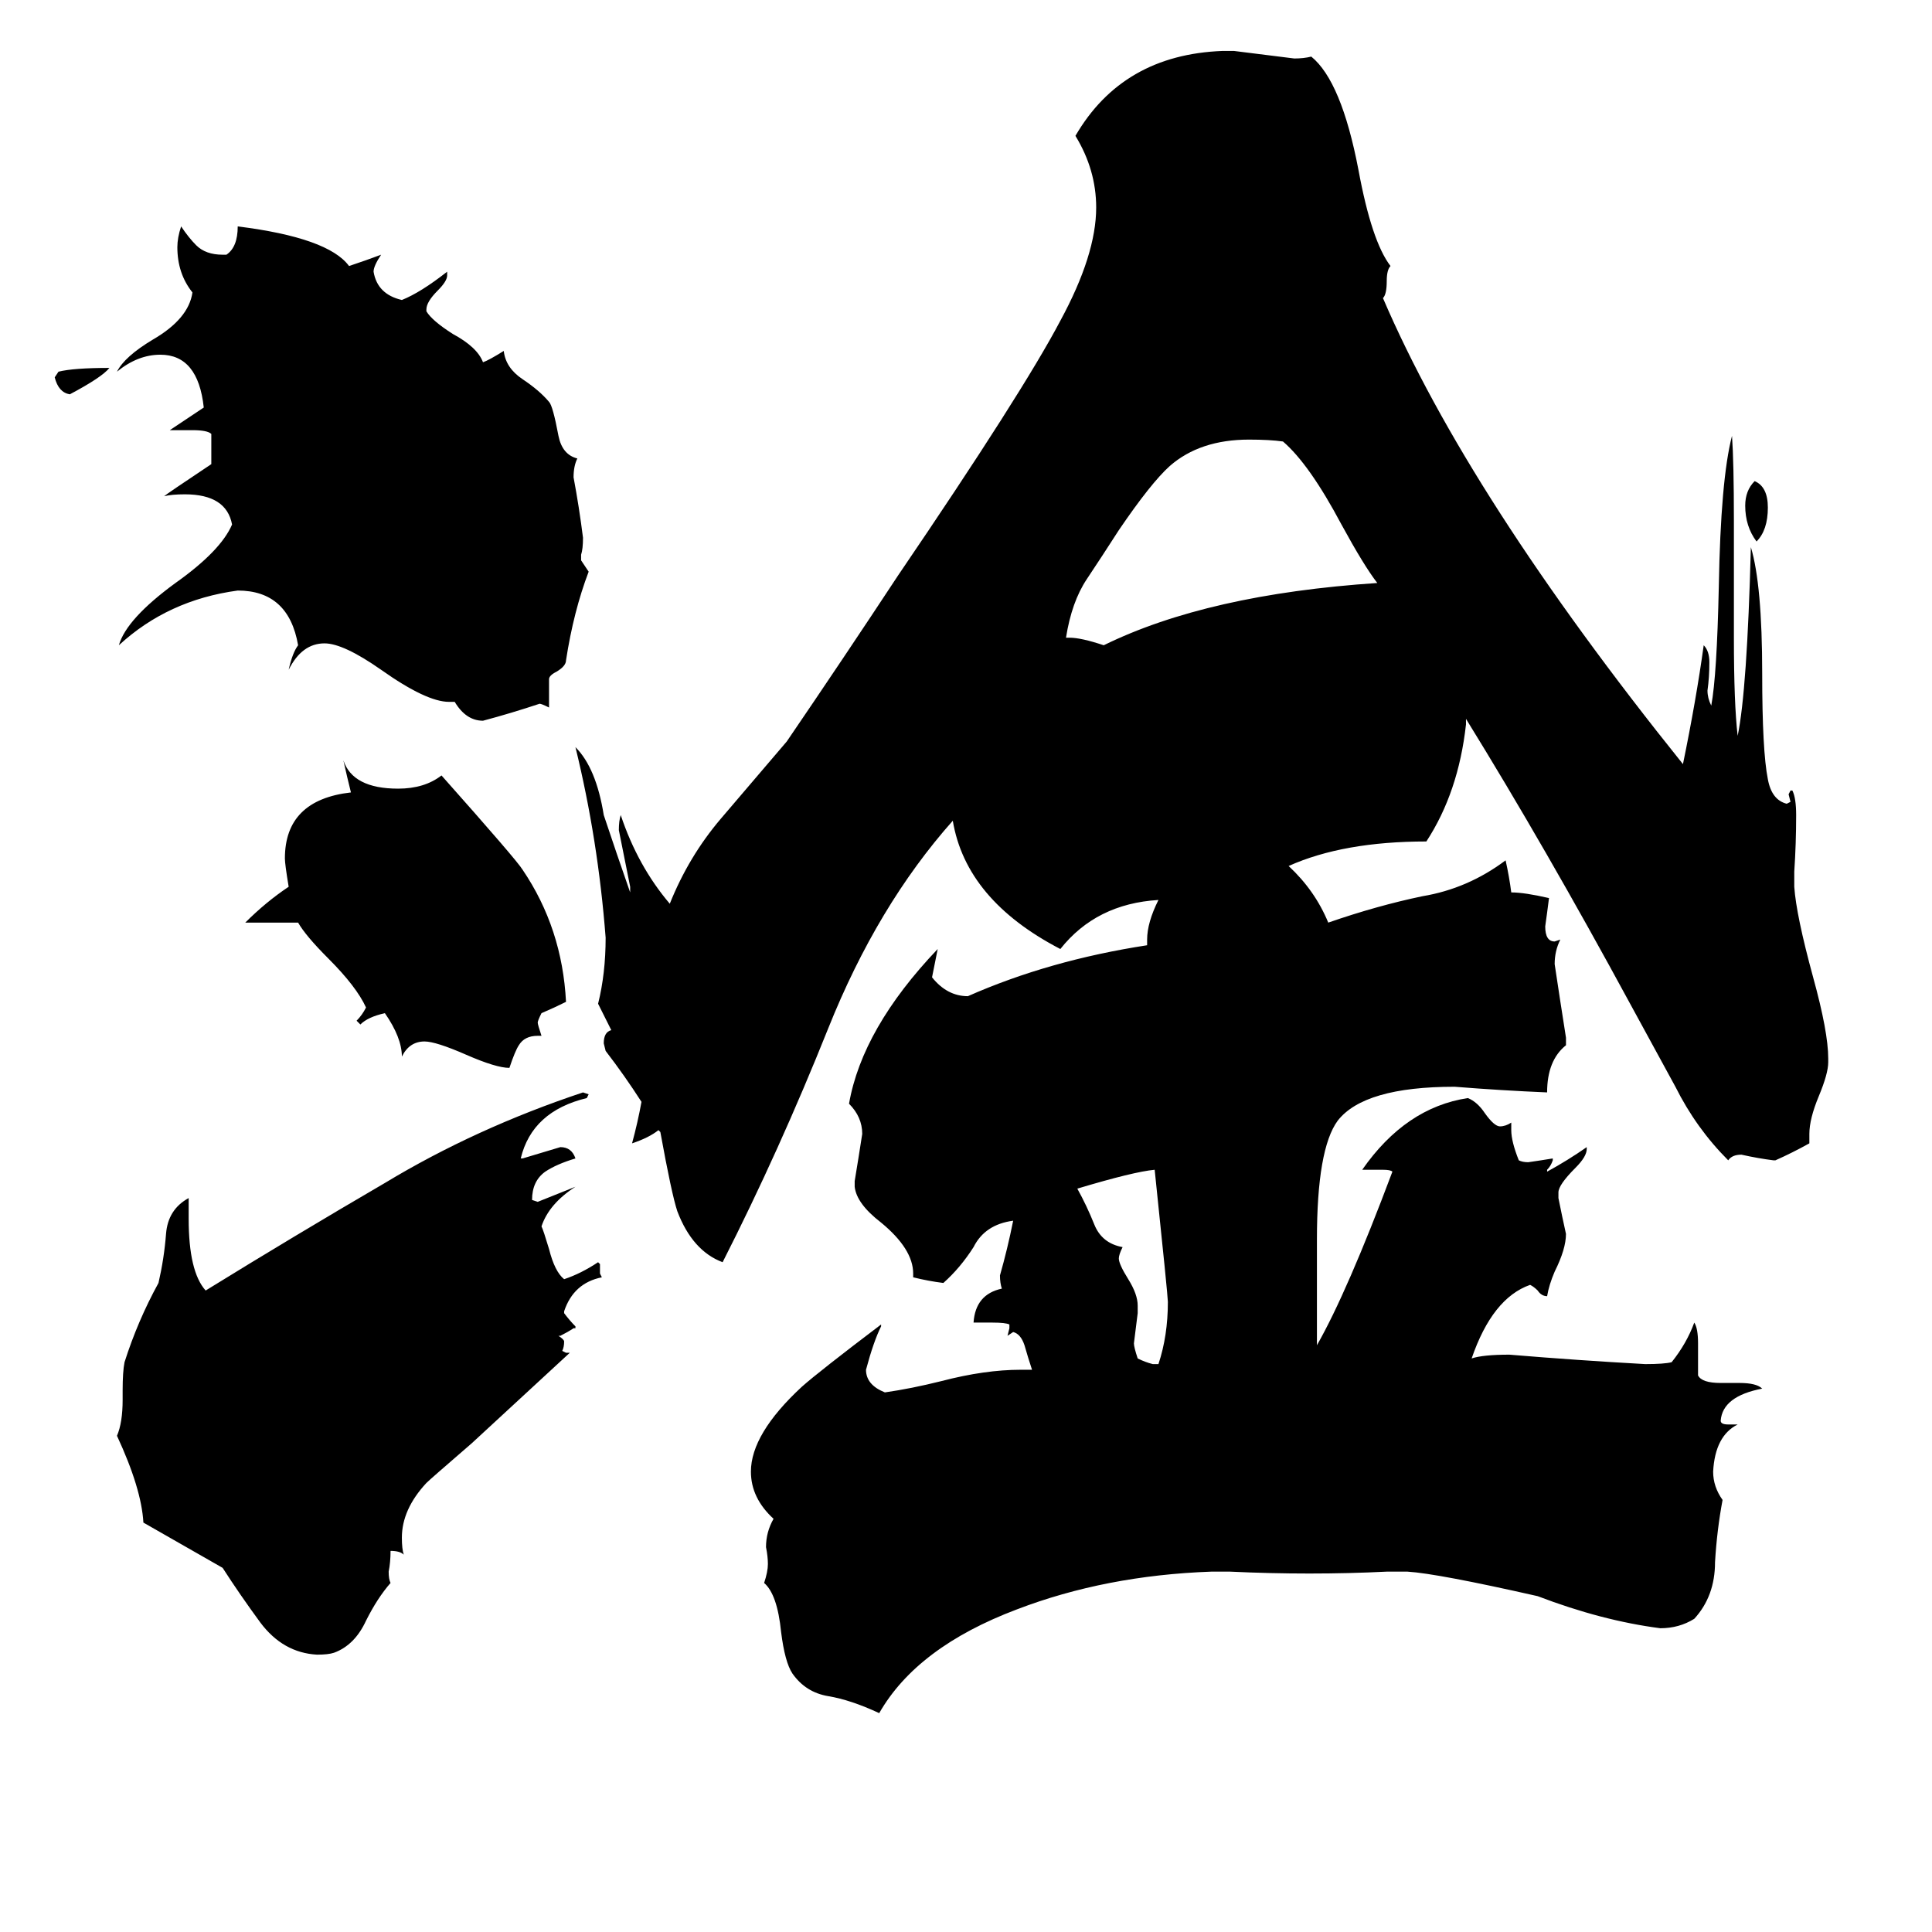 <svg xmlns="http://www.w3.org/2000/svg" viewBox="0 -800 1024 1024">
	<path fill="#000000" d="M58 -605Q54 -600 37 -591Q31 -592 29 -600L31 -603Q39 -605 58 -605ZM931 -513Q925 -521 925 -532Q925 -540 930 -545Q937 -542 937 -531Q937 -519 931 -513ZM611 -77H614Q619 -92 619 -110Q619 -113 612 -180Q601 -179 571 -170Q576 -161 580 -151Q584 -141 595 -139Q593 -135 593 -133Q593 -130 598 -122Q603 -114 603 -108V-104Q602 -96 601 -88Q601 -86 603 -80Q607 -78 611 -77ZM565 -462H567Q573 -462 585 -458Q640 -485 730 -491Q723 -500 711 -522Q694 -554 680 -566Q673 -567 662 -567Q636 -567 620 -553Q610 -544 593 -519Q584 -505 576 -493Q568 -481 565 -462ZM287 -251H285Q278 -251 275 -246Q273 -243 270 -234Q263 -234 247 -241Q231 -248 225 -248Q217 -248 213 -240Q213 -250 204 -263Q195 -261 191 -257L189 -259Q192 -262 194 -266Q189 -277 174 -292Q162 -304 158 -311H130Q141 -322 153 -330Q151 -342 151 -345Q151 -376 186 -380Q184 -388 182 -397Q187 -382 211 -382Q225 -382 234 -389Q274 -344 277 -339Q298 -308 300 -269Q294 -266 287 -263Q285 -259 285 -258Q285 -257 287 -251ZM291 -440V-425Q287 -427 286 -427Q271 -422 256 -418Q247 -418 241 -428H238Q226 -428 202 -445Q182 -459 172 -459Q160 -459 153 -445Q155 -454 158 -458Q153 -487 126 -487Q89 -482 63 -458Q67 -472 93 -491Q117 -508 123 -522Q120 -538 98 -538Q91 -538 87 -537Q88 -538 112 -554V-570Q110 -572 102 -572H90Q99 -578 108 -584Q105 -612 85 -612Q73 -612 62 -603Q66 -611 81 -620Q100 -631 102 -645Q94 -655 94 -669Q94 -674 96 -680Q100 -674 104 -670Q109 -665 118 -665H120Q126 -669 126 -680Q174 -674 185 -659Q194 -662 202 -665Q198 -659 198 -656Q200 -644 213 -641Q223 -645 237 -656V-654Q237 -651 232 -646Q226 -640 226 -636V-635Q229 -630 240 -623Q253 -616 256 -608Q259 -609 267 -614Q268 -605 277 -599Q286 -593 291 -587Q293 -585 296 -569Q298 -559 306 -557Q304 -553 304 -547Q307 -531 309 -515Q309 -509 308 -506V-503Q310 -500 312 -497Q304 -476 300 -450Q300 -447 295 -444Q291 -442 291 -440ZM300 -83H302Q276 -59 250 -35Q228 -16 226 -14Q213 0 213 15Q213 21 214 24Q212 22 207 22Q207 28 206 33Q206 37 207 39Q200 47 194 59Q188 72 177 76Q174 77 168 77Q150 76 138 60Q127 45 118 31Q97 19 76 7Q75 -11 62 -39Q65 -46 65 -58V-63Q65 -73 66 -78Q73 -100 84 -120Q87 -133 88 -146Q89 -159 100 -165V-154Q100 -126 109 -116Q156 -145 204 -173Q252 -202 309 -221L312 -220L311 -218Q282 -211 276 -186H277Q287 -189 297 -192Q303 -192 305 -186Q295 -183 289 -179Q282 -174 282 -164L285 -163Q295 -167 305 -171Q291 -162 287 -150Q288 -148 291 -138Q294 -126 299 -122Q308 -125 317 -131L318 -130V-125L319 -123Q304 -120 299 -105V-104Q302 -100 305 -97V-96H304Q301 -94 297 -92H296Q299 -90 299 -89Q299 -86 298 -84ZM916 -45H921Q909 -39 908 -20Q908 -12 913 -5Q910 11 909 28Q909 46 898 58Q890 63 880 63Q849 59 815 46Q762 34 746 33H735Q715 34 694 34Q673 34 652 33H642Q586 35 539 53Q486 73 466 108Q451 101 439 99Q427 97 420 87Q416 81 414 65Q412 45 405 39Q407 33 407 29Q407 25 406 20Q406 12 410 5Q398 -6 398 -20Q398 -40 425 -65Q434 -73 467 -98V-97Q463 -89 459 -74Q459 -66 469 -62Q483 -64 499 -68Q522 -74 541 -74H547Q545 -80 543 -87Q541 -93 537 -94L534 -92L535 -96V-98Q533 -99 526 -99H516Q517 -114 531 -117Q530 -120 530 -124Q534 -138 537 -153Q522 -151 516 -139Q509 -128 500 -120Q492 -121 484 -123V-125Q484 -138 467 -152Q454 -162 453 -171V-174Q455 -186 457 -199Q457 -208 450 -215Q457 -255 497 -297L494 -282Q502 -272 513 -272Q556 -291 608 -299V-302Q608 -311 614 -323Q581 -321 562 -297Q512 -323 505 -365Q465 -320 439 -255Q413 -190 383 -131Q367 -137 359 -158Q356 -167 350 -200L349 -201Q344 -197 335 -194Q338 -205 340 -216Q331 -230 321 -243L320 -247Q320 -253 324 -254L317 -268Q321 -284 321 -303Q317 -355 305 -404Q316 -393 320 -368Q327 -347 334 -327V-330Q331 -345 328 -360Q328 -365 329 -368Q338 -341 355 -321Q365 -346 382 -366Q399 -386 417 -407Q447 -451 476 -495Q542 -592 562 -630Q581 -665 581 -690Q581 -710 570 -728Q595 -771 648 -773H654Q670 -771 686 -769Q691 -769 695 -770Q711 -757 720 -710Q727 -672 737 -659Q735 -657 735 -651Q735 -644 733 -642Q778 -537 892 -395Q899 -429 903 -458Q906 -455 906 -449Q906 -441 905 -434Q905 -430 907 -426Q910 -442 911 -489Q912 -546 918 -569Q919 -555 919 -524V-462Q919 -427 921 -410Q926 -434 928 -510Q934 -490 934 -443Q934 -402 937 -387Q939 -376 947 -374L949 -375L948 -379L949 -381H950Q952 -377 952 -368Q952 -353 951 -338V-330Q952 -315 961 -282Q969 -253 969 -239V-237Q969 -231 964 -219Q959 -207 959 -199V-194Q950 -189 941 -185H940Q932 -186 923 -188Q918 -188 916 -185Q899 -202 888 -224Q876 -246 864 -268Q819 -351 777 -419V-416Q773 -380 756 -354Q712 -354 683 -341Q697 -328 704 -311Q730 -320 754 -325Q778 -329 798 -344Q800 -335 801 -327Q808 -327 821 -324Q820 -316 819 -309Q819 -301 824 -301L827 -302Q824 -296 824 -289Q827 -269 830 -250V-246Q820 -238 820 -221Q796 -222 771 -224Q723 -224 709 -206Q698 -191 698 -143V-87Q714 -115 738 -179Q737 -180 733 -180H722Q745 -213 778 -218Q783 -216 787 -210Q792 -203 795 -203Q798 -203 801 -205V-201Q801 -195 805 -185Q807 -184 810 -184Q817 -185 823 -186V-185Q822 -182 820 -180V-179Q831 -185 841 -192V-191Q841 -187 835 -181Q826 -172 826 -168V-165Q828 -155 830 -146Q830 -138 824 -126Q821 -119 820 -113Q817 -113 815 -116Q813 -118 811 -119Q791 -112 780 -80Q786 -82 800 -82Q836 -79 872 -77Q882 -77 886 -78Q894 -88 898 -99Q900 -96 900 -88V-71Q902 -67 912 -67H922Q931 -67 934 -64Q913 -60 912 -47Q912 -45 916 -45Z"/>
</svg>